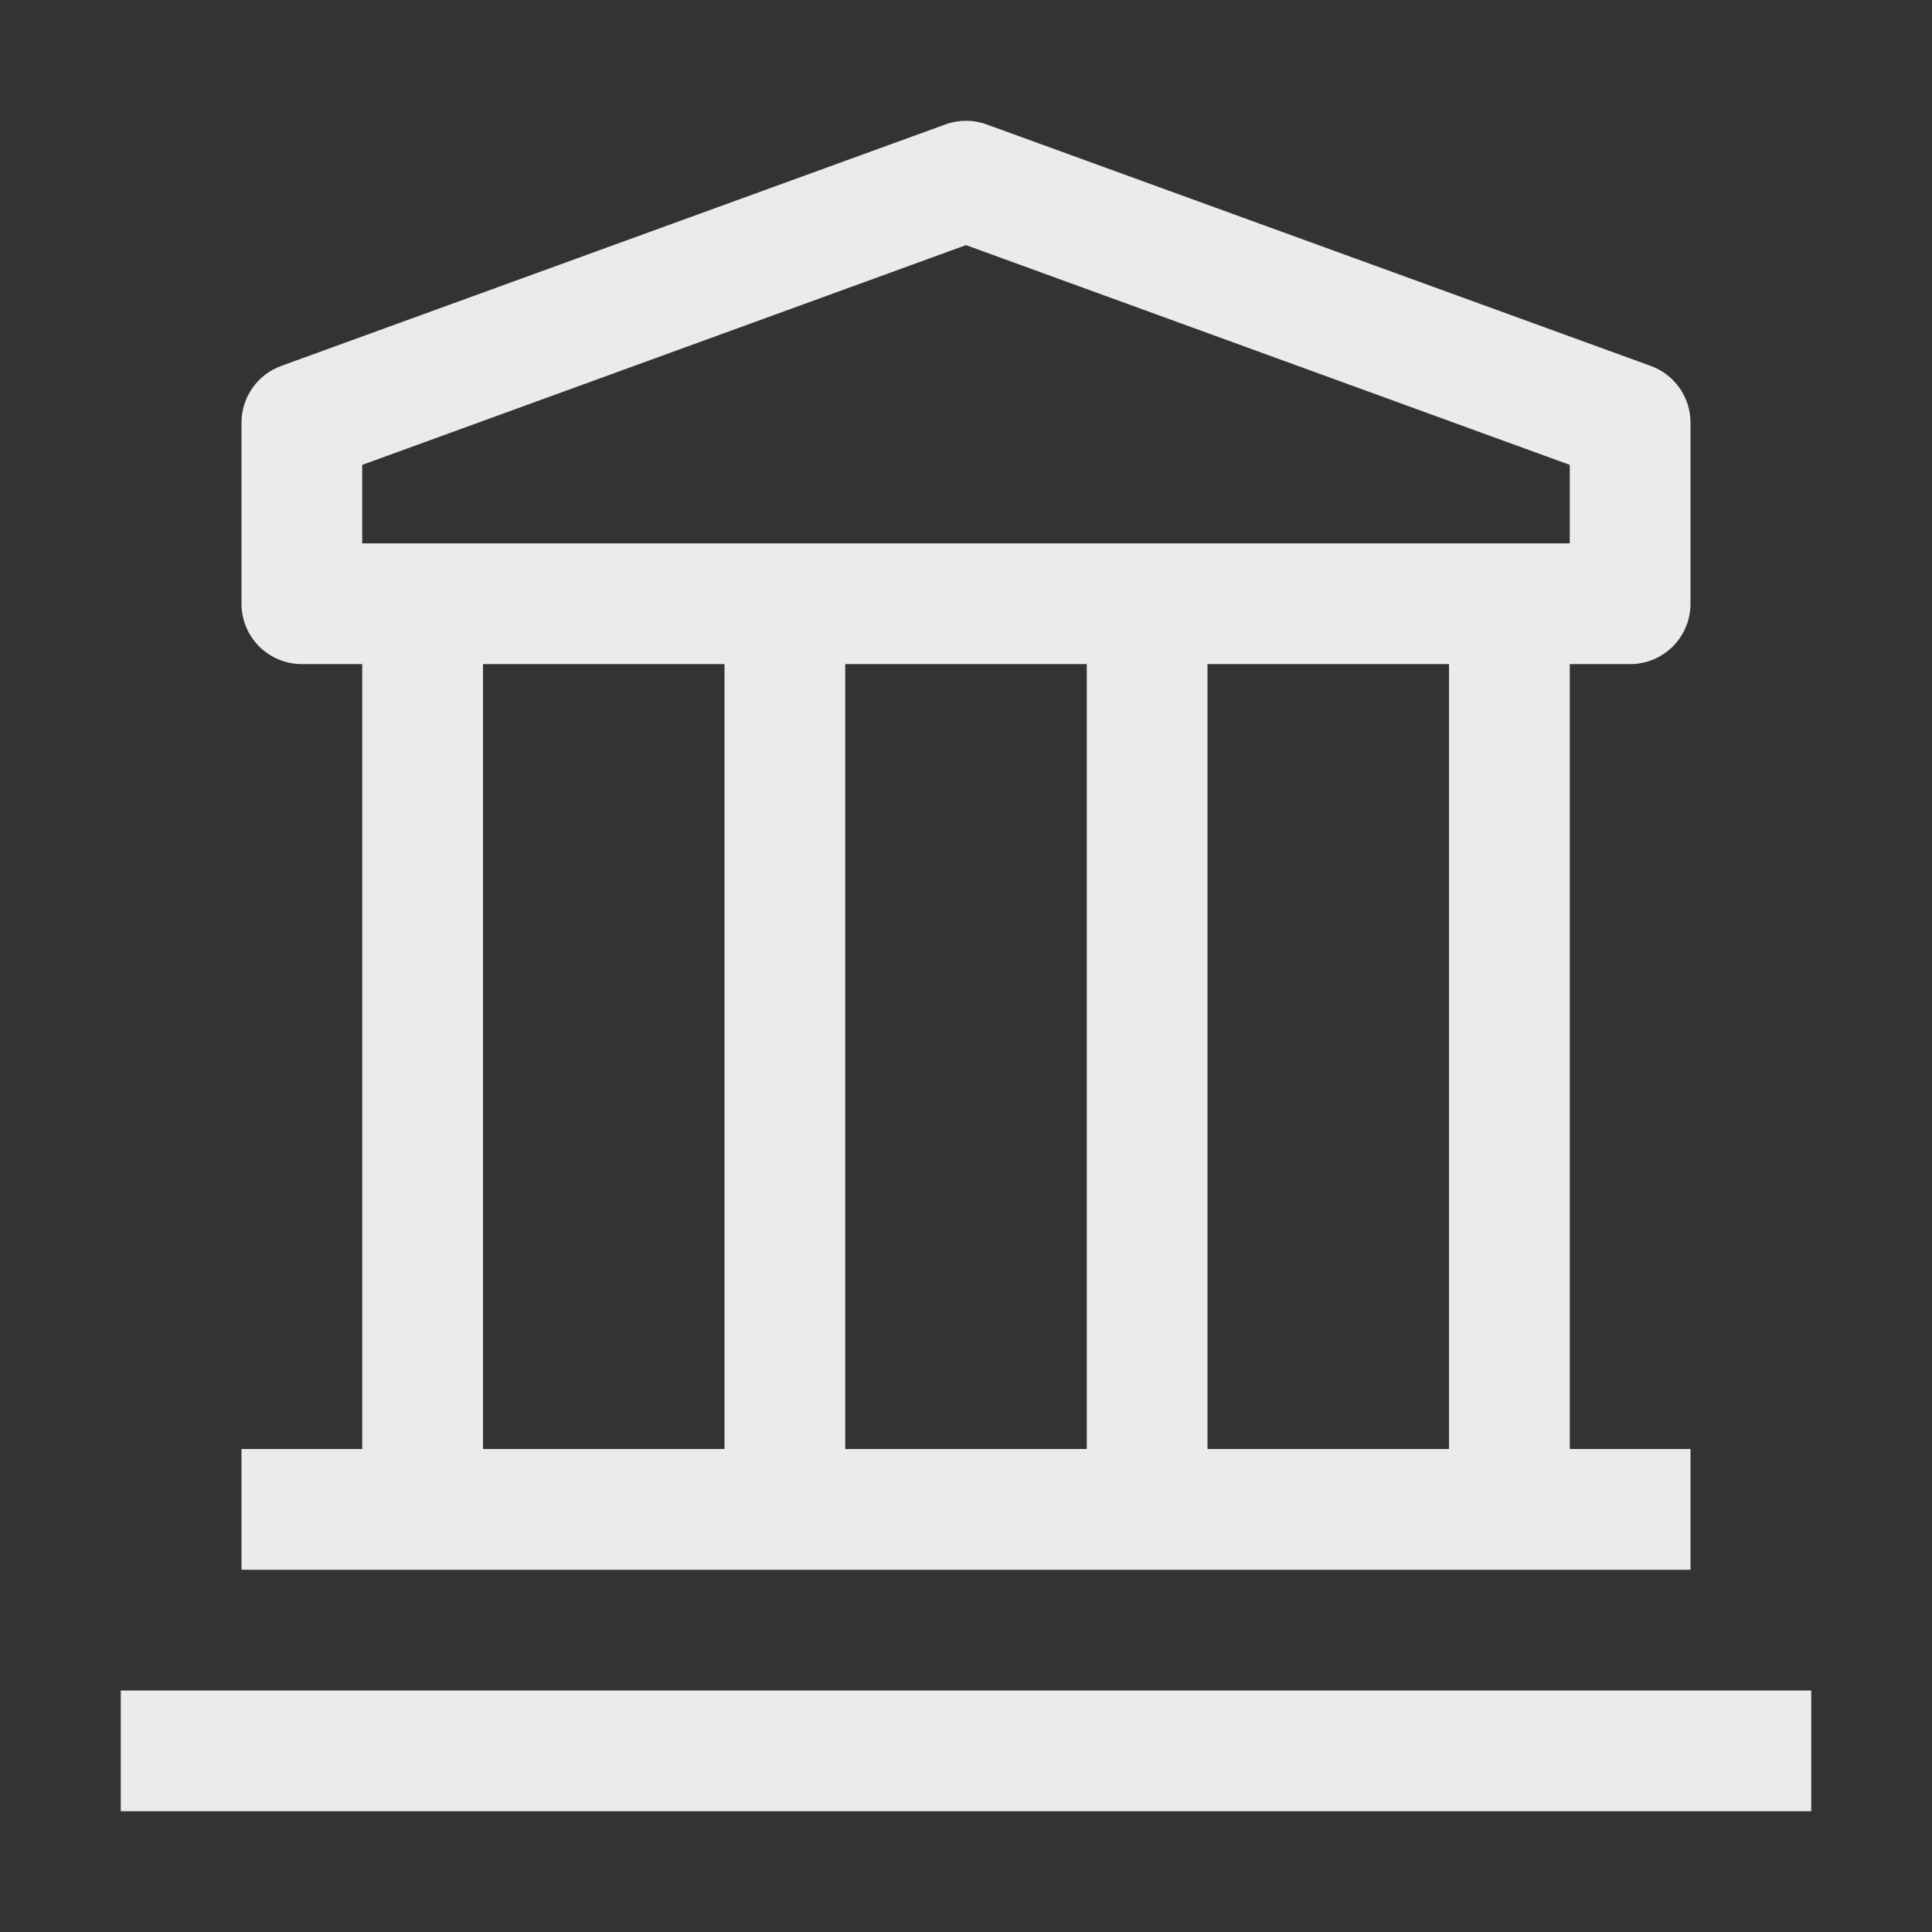 <svg width="55" height="55" viewBox="0 0 55 55" fill="none" xmlns="http://www.w3.org/2000/svg">
<rect x="0" y="0" width="55" height="55" fill="#333333" stroke="none"/>
<path d="M3.438 48.125H51.562V51.562H3.438V48.125ZM46.406 18.906C46.862 18.906 47.299 18.725 47.622 18.403C47.944 18.081 48.125 17.643 48.125 17.188V12.031C48.125 11.678 48.016 11.333 47.813 11.044C47.61 10.755 47.323 10.536 46.991 10.416L28.084 3.541C27.707 3.404 27.293 3.404 26.916 3.541L8.009 10.416C7.677 10.536 7.39 10.755 7.187 11.044C6.984 11.333 6.875 11.678 6.875 12.031V17.188C6.875 17.643 7.056 18.081 7.378 18.403C7.701 18.725 8.138 18.906 8.594 18.906H10.312V41.25H6.875V44.688H48.125V41.25H44.688V18.906H46.406ZM10.312 13.234L27.5 6.978L44.688 13.234V15.469H10.312V13.234ZM30.938 41.25H24.062V18.906H30.938V41.25ZM13.75 18.906H20.625V41.25H13.75V18.906ZM41.25 41.25H34.375V18.906H41.25V41.25Z" fill="white" fill-opacity="0.9"/>
</svg>
